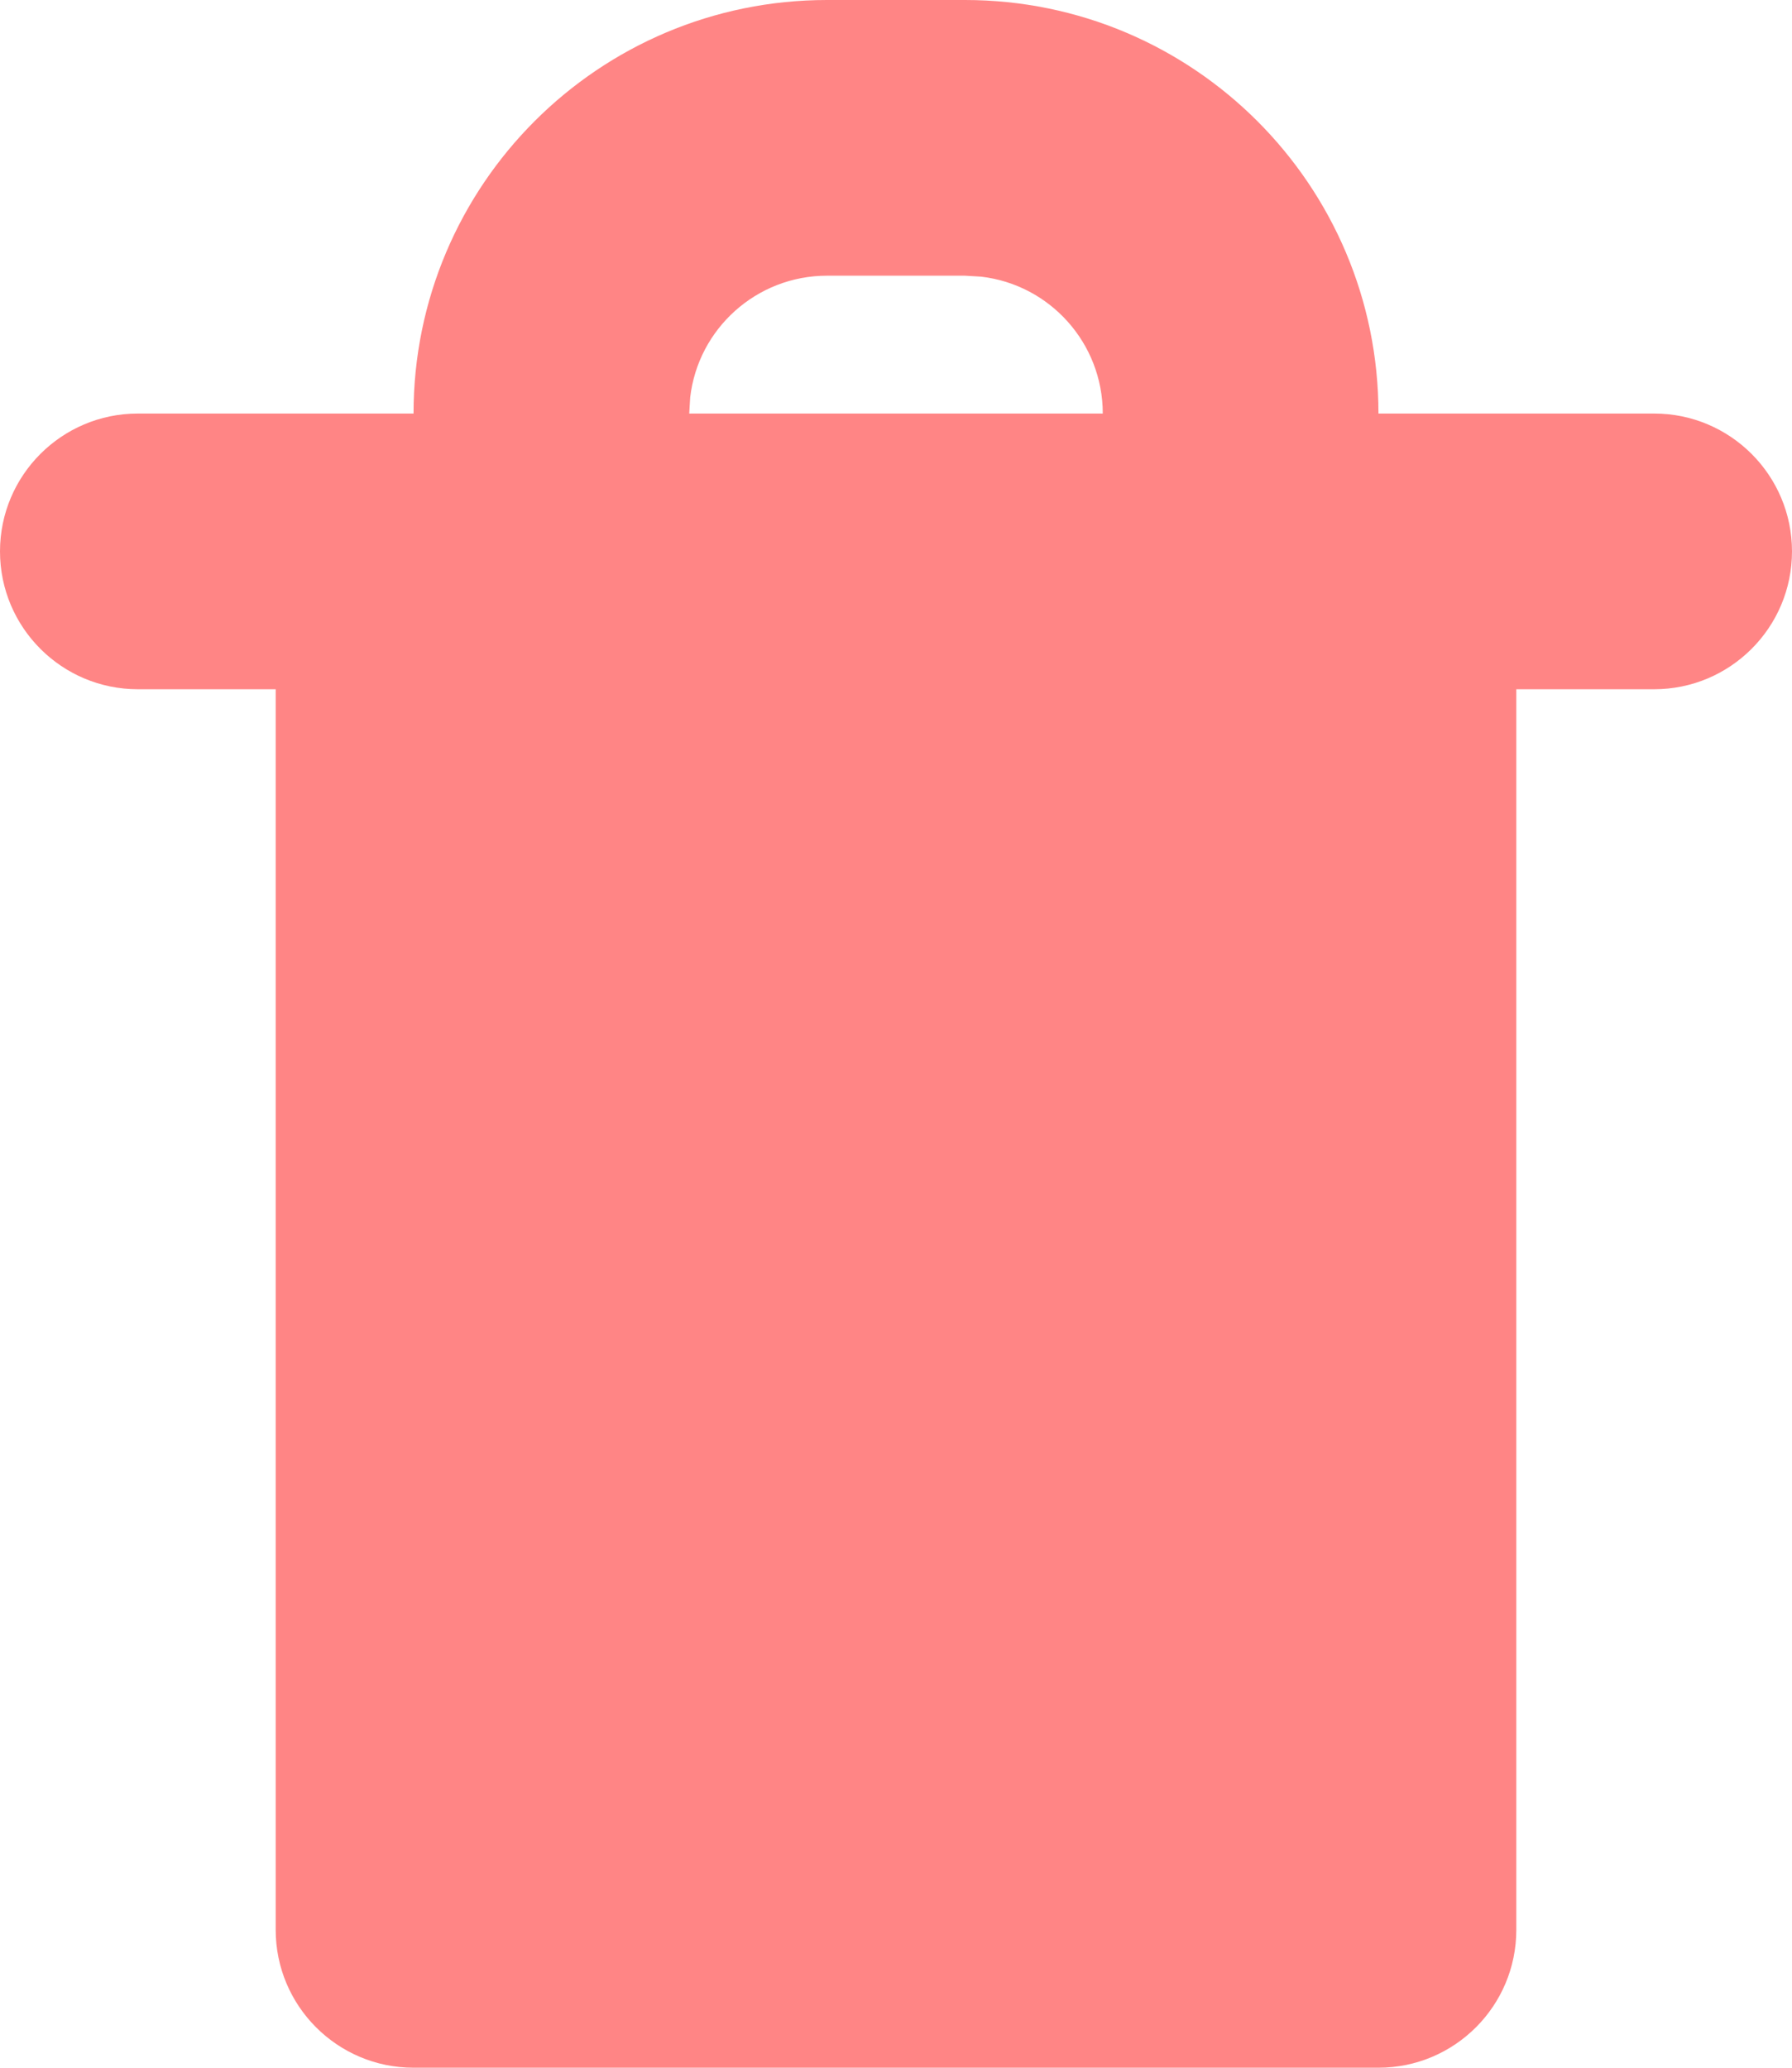 <svg xmlns="http://www.w3.org/2000/svg" width="13" height="15" viewBox="0 0 13 15"><path fill="#FF8585" fill-rule="evenodd" d="M7,0 C8.657,0 10,1.343 10,3 L12,3 C12.552,3 13,3.448 13,4 C13,4.552 12.552,5 12,5 L11,5 L11,14 C11,14.552 10.552,15 10,15 L3,15 C2.448,15 2,14.552 2,14 L2,5 L1,5 C0.448,5 0,4.552 0,4 C0,3.448 0.448,3 1,3 L3,3 C3,1.343 4.343,0 6,0 L7,0 Z M7,2 L6,2 C5.487,2 5.064,2.386 5.007,2.883 L5,3 L8,3 C8,2.487 7.614,2.064 7.117,2.007 L7,2 Z"/></svg>
